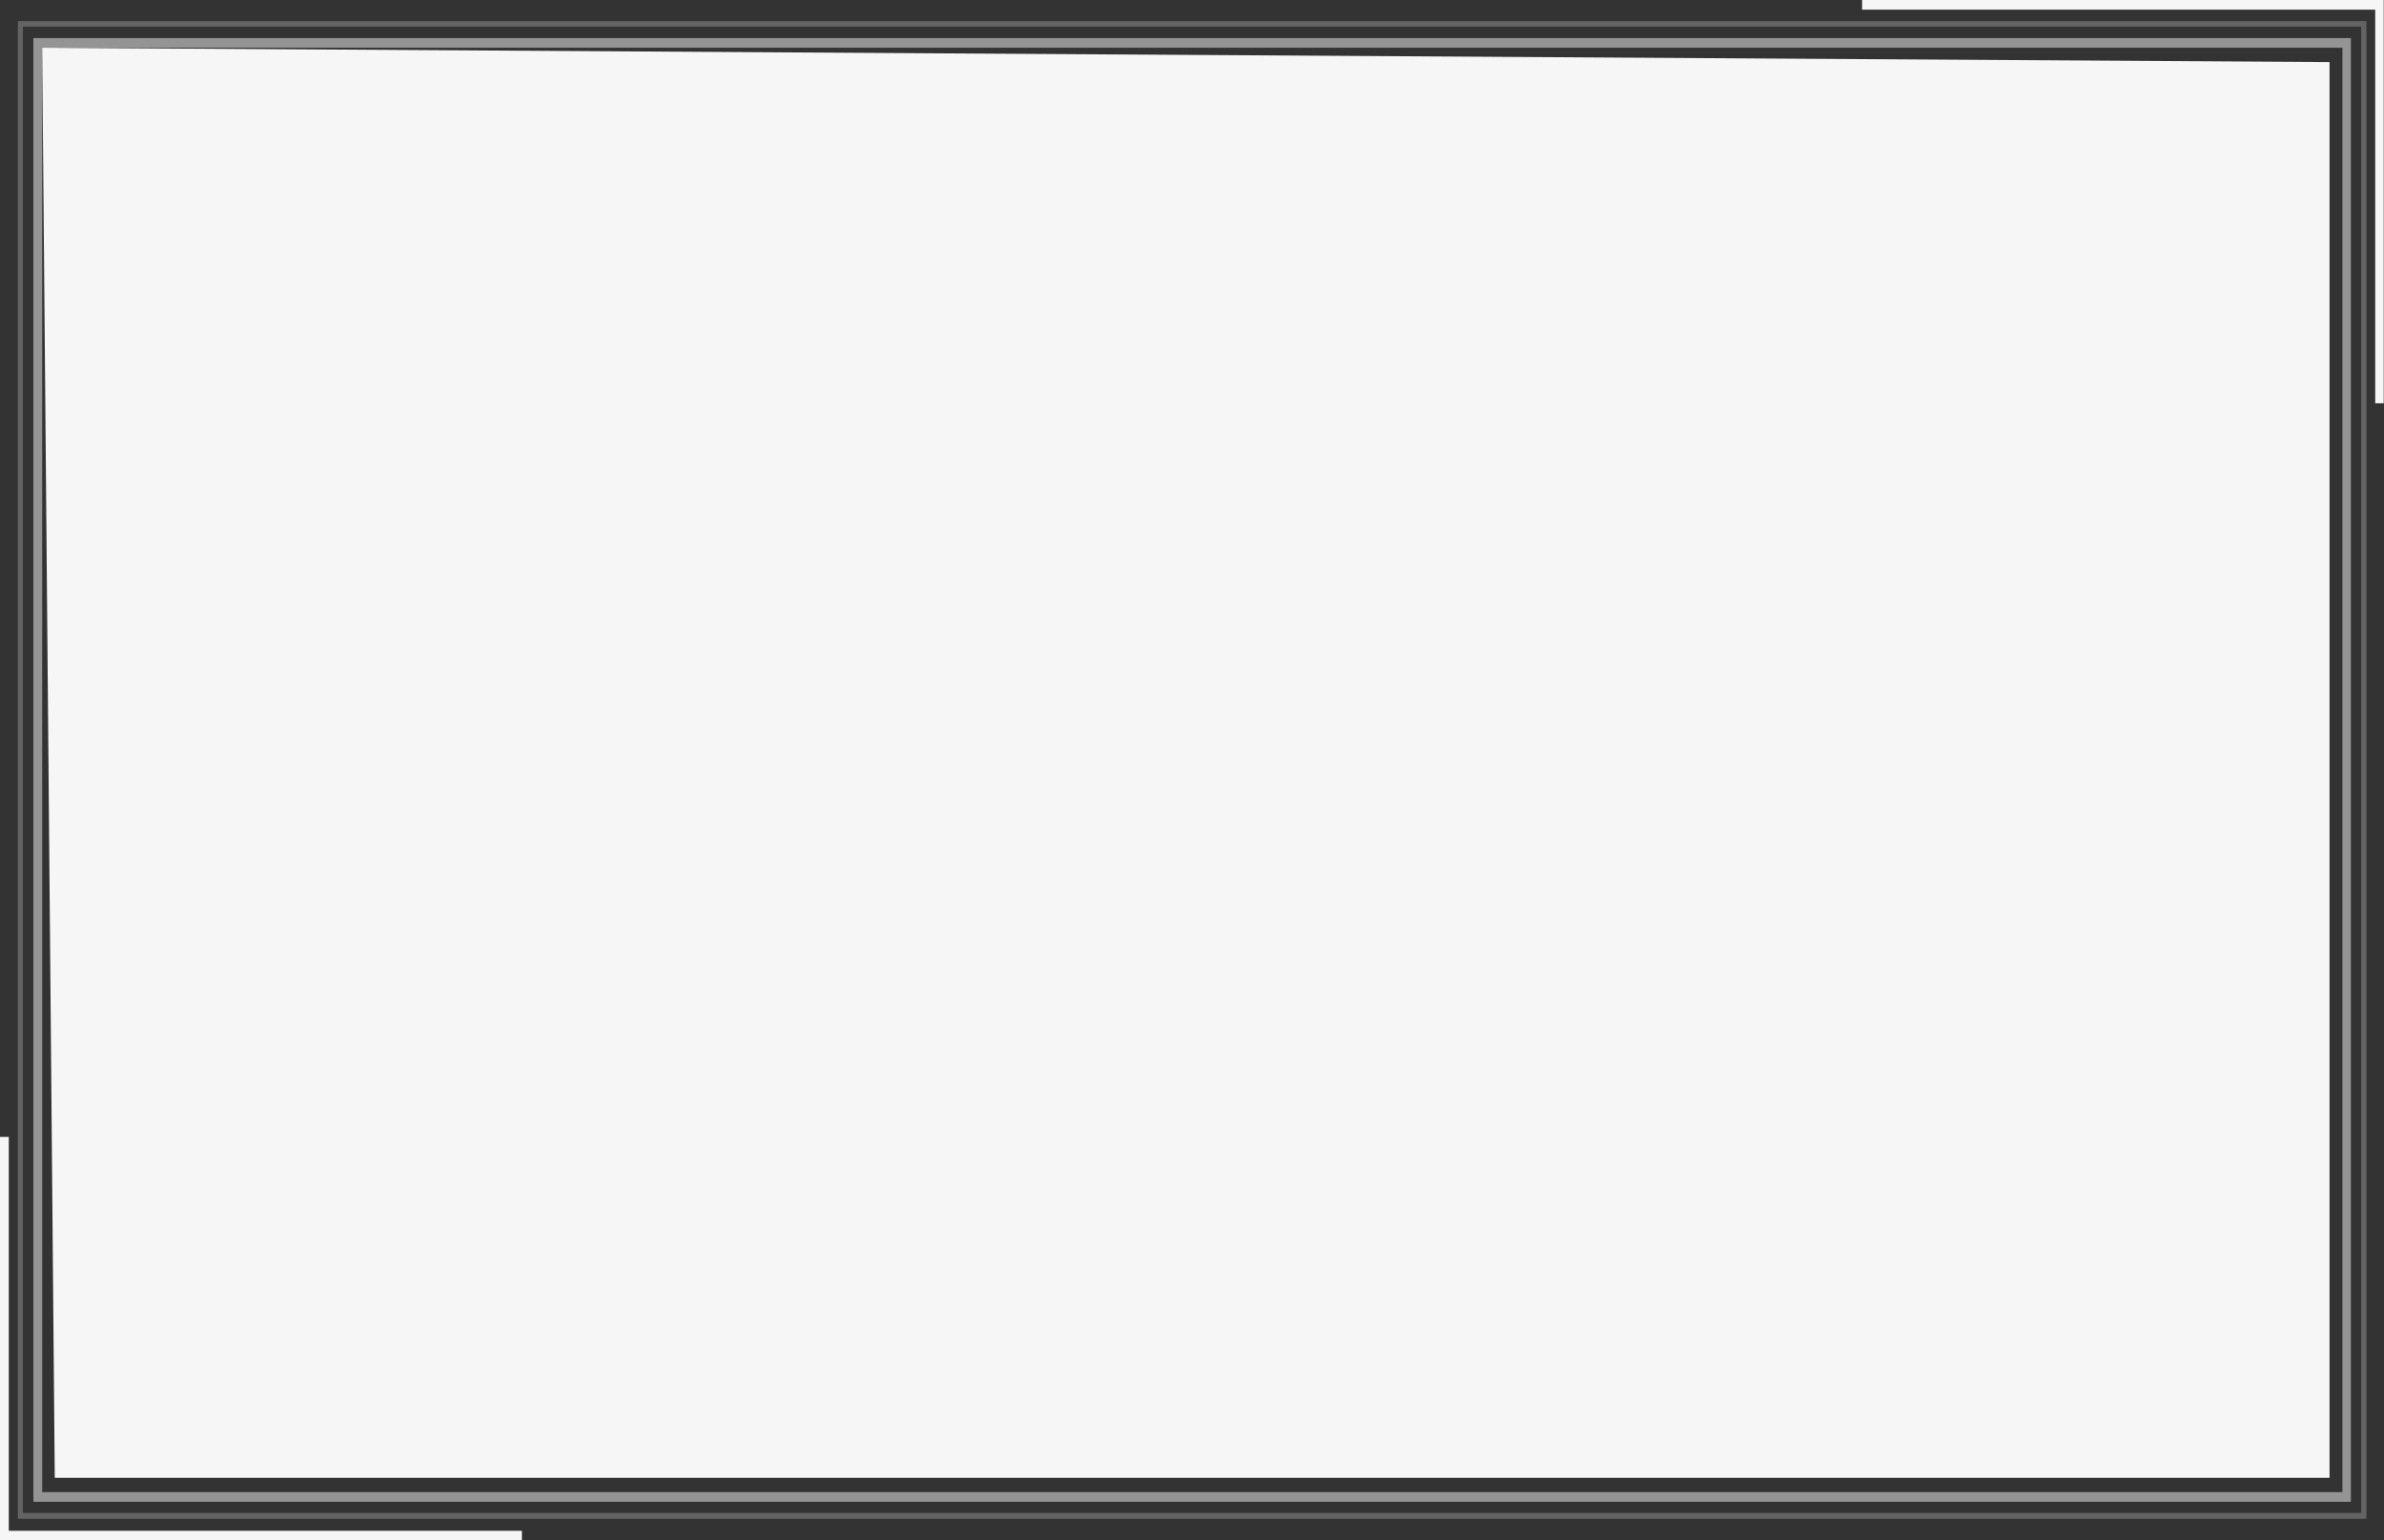 <?xml version="1.0" encoding="utf-8"?>
<!-- Generator: Adobe Illustrator 27.0.0, SVG Export Plug-In . SVG Version: 6.00 Build 0)  -->
<svg version="1.1" id="Слой_1" xmlns="http://www.w3.org/2000/svg" xmlns:xlink="http://www.w3.org/1999/xlink" x="0px" y="0px"
	 viewBox="0 0 814 526" style="enable-background:new 0 0 814 526;" xml:space="preserve">
<rect x="0" y="0" width="814" height="526" fill="#333333" stroke="none"/>
<style type="text/css">
	.st0{opacity:0.16;fill:#F6F6F6;enable-background:new    ;}
	.st1{opacity:0.25;fill:#F6F6F6;enable-background:new    ;}
	.st2{opacity:0.5;fill:#F6F6F6;enable-background:new    ;}
	.st3{fill:#F6F6F6;}
</style>
<path class="st0" d="M795.4,21.2L18.7,504.6h776.7V21.2z"/>
<path class="st1" d="M808,518.6H6.1V7.2H808V518.6z M7.8,516.6h798.4V9.1H7.8V516.6z"/>
<path class="st2" d="M802.7,512.8H11.4V13h791.3V512.8z M14.4,509.5h785.4V16.3H14.4V509.5z"/>
<path class="st3" d="M178.2,525.9H0V388.2h3v134.5h175.2V525.9z"/>
<path class="st3" d="M813.9,137.7H811V3.3H635.8V0h178.1V137.7z"/>
<polygon class="st3" points="14.4,16.3 795.4,21.2 795.4,504.6 18.7,504.6 "/>
<path class="st3" d="M857,76.3"/>
</svg>
